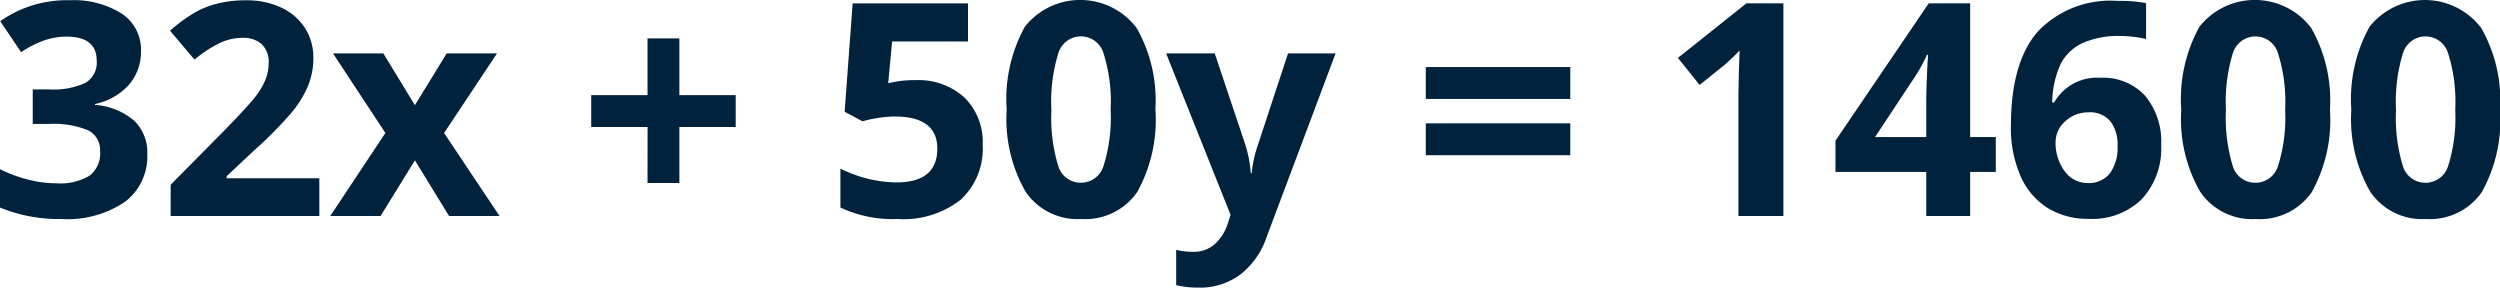 <svg xmlns="http://www.w3.org/2000/svg" width="167.822" height="19.307" viewBox="0 0 167.822 19.307">
  <path id="Trazado_24143" data-name="Trazado 24143" d="M27.076,9.916a3.36,3.36,0,0,1-.811,2.275A4.2,4.2,0,0,1,23.99,13.48v.059a4.547,4.547,0,0,1,2.617,1.05A2.941,2.941,0,0,1,27.5,16.84,3.814,3.814,0,0,1,26,20.048,6.887,6.887,0,0,1,21.734,21.2a10.362,10.362,0,0,1-4.121-.771V17.855a9.314,9.314,0,0,0,1.826.684,7.685,7.685,0,0,0,1.973.264,3.836,3.836,0,0,0,2.207-.508,1.864,1.864,0,0,0,.713-1.631,1.473,1.473,0,0,0-.82-1.426,6.069,6.069,0,0,0-2.617-.42H19.811V12.5h1.1a5.132,5.132,0,0,0,2.427-.435,1.569,1.569,0,0,0,.767-1.489q0-1.621-2.031-1.621a4.649,4.649,0,0,0-1.431.234A6.989,6.989,0,0,0,19.029,10l-1.4-2.08a7.759,7.759,0,0,1,4.658-1.406,6.015,6.015,0,0,1,3.5.9A2.881,2.881,0,0,1,27.076,9.916ZM39.049,21h-9.98V18.9l3.584-3.623q1.592-1.631,2.08-2.261a4.972,4.972,0,0,0,.7-1.167,2.971,2.971,0,0,0,.215-1.113,1.622,1.622,0,0,0-.474-1.279,1.837,1.837,0,0,0-1.265-.42,3.637,3.637,0,0,0-1.611.381A8.316,8.316,0,0,0,30.67,10.5L29.029,8.559a10.7,10.7,0,0,1,1.748-1.27,6.417,6.417,0,0,1,1.514-.571,7.756,7.756,0,0,1,1.836-.2,5.436,5.436,0,0,1,2.363.488,3.77,3.77,0,0,1,1.592,1.367,3.632,3.632,0,0,1,.566,2.012,4.924,4.924,0,0,1-.347,1.851,7.105,7.105,0,0,1-1.074,1.772A26.262,26.262,0,0,1,34.664,16.6l-1.836,1.729v.137h6.221Zm4.434-5.576-3.516-5.342h3.379l2.119,3.477L47.6,10.082h3.379l-3.555,5.342L51.148,21H47.76l-2.295-3.74L43.16,21H39.781Zm17.6-.4H57.3V12.885H61.08V9.076h2.139v3.809H67v2.139H63.219v3.76H61.08Zm17.969-3.145a4.593,4.593,0,0,1,3.3,1.162,4.177,4.177,0,0,1,1.226,3.184A4.628,4.628,0,0,1,82.1,19.906,6.216,6.216,0,0,1,77.877,21.2a8.263,8.263,0,0,1-3.848-.771V17.816a8.674,8.674,0,0,0,3.74.928q2.764,0,2.764-2.266,0-2.158-2.861-2.158a7.1,7.1,0,0,0-1.143.1,8.36,8.36,0,0,0-1.016.22L74.313,14l.537-7.275h7.744V9.281H77.5l-.264,2.8.342-.068A6.722,6.722,0,0,1,79.049,11.879Zm16.123,1.982A9.952,9.952,0,0,1,93.946,19.4a4.253,4.253,0,0,1-3.774,1.8,4.2,4.2,0,0,1-3.726-1.855,9.811,9.811,0,0,1-1.255-5.479A10.047,10.047,0,0,1,86.412,8.29a4.747,4.747,0,0,1,7.5.083A9.83,9.83,0,0,1,95.172,13.861Zm-6.982,0a11.108,11.108,0,0,0,.454,3.765,1.573,1.573,0,0,0,1.528,1.138A1.589,1.589,0,0,0,91.7,17.611a10.8,10.8,0,0,0,.469-3.75,10.769,10.769,0,0,0-.474-3.774,1.582,1.582,0,0,0-3.042,0A11.088,11.088,0,0,0,88.189,13.861Zm7.7-3.779h3.262l2.061,6.143a8.523,8.523,0,0,1,.361,1.895h.059a8.372,8.372,0,0,1,.42-1.895l2.021-6.143h3.193L102.643,22.4a5.332,5.332,0,0,1-1.812,2.559,4.572,4.572,0,0,1-2.749.85,6.913,6.913,0,0,1-1.514-.166V23.275a5.092,5.092,0,0,0,1.172.127,2.116,2.116,0,0,0,1.382-.483,3.134,3.134,0,0,0,.923-1.46l.176-.537Zm17.432,3.057V11h9.7v2.139Zm0,3.779V14.779h9.7v2.139ZM137.33,21h-3.018V12.738l.029-1.357.049-1.484q-.752.752-1.045.986L131.705,12.2l-1.455-1.816,4.6-3.662h2.48Zm14.258-2.959h-1.719V21H146.92V18.041h-6.094v-2.1l6.26-9.219h2.783V15.7h1.719ZM146.92,15.7V13.275q0-.605.049-1.758t.078-1.338h-.078a10.891,10.891,0,0,1-.869,1.563L143.482,15.7Zm5.684-.762q0-4.238,1.792-6.309a6.713,6.713,0,0,1,5.366-2.07,9.737,9.737,0,0,1,1.914.146V9.115a7.821,7.821,0,0,0-1.719-.2,5.9,5.9,0,0,0-2.534.469,3.152,3.152,0,0,0-1.47,1.387,6.368,6.368,0,0,0-.576,2.607h.127a3.315,3.315,0,0,1,3.1-1.66,3.833,3.833,0,0,1,3,1.2,4.776,4.776,0,0,1,1.084,3.32,4.985,4.985,0,0,1-1.289,3.618,4.74,4.74,0,0,1-3.574,1.333,5.113,5.113,0,0,1-2.759-.732,4.757,4.757,0,0,1-1.816-2.139A8.144,8.144,0,0,1,152.6,14.936Zm5.156,3.848a1.787,1.787,0,0,0,1.484-.649,2.906,2.906,0,0,0,.518-1.851,2.554,2.554,0,0,0-.483-1.646,1.762,1.762,0,0,0-1.46-.6,2.237,2.237,0,0,0-1.567.6,1.83,1.83,0,0,0-.649,1.387,3.143,3.143,0,0,0,.61,1.963A1.869,1.869,0,0,0,157.76,18.783Zm16.26-4.922a9.952,9.952,0,0,1-1.226,5.537,4.253,4.253,0,0,1-3.774,1.8,4.2,4.2,0,0,1-3.726-1.855,9.811,9.811,0,0,1-1.255-5.479A10.047,10.047,0,0,1,165.26,8.29a4.747,4.747,0,0,1,7.5.083A9.83,9.83,0,0,1,174.02,13.861Zm-6.982,0a11.108,11.108,0,0,0,.454,3.765,1.573,1.573,0,0,0,1.528,1.138,1.589,1.589,0,0,0,1.523-1.152,10.8,10.8,0,0,0,.469-3.75,10.769,10.769,0,0,0-.474-3.774,1.582,1.582,0,0,0-3.042,0A11.089,11.089,0,0,0,167.037,13.861Zm18.4,0A9.952,9.952,0,0,1,184.21,19.4a4.253,4.253,0,0,1-3.774,1.8,4.2,4.2,0,0,1-3.726-1.855,9.811,9.811,0,0,1-1.255-5.479,10.047,10.047,0,0,1,1.221-5.571,4.747,4.747,0,0,1,7.5.083A9.83,9.83,0,0,1,185.436,13.861Zm-6.982,0a11.108,11.108,0,0,0,.454,3.765,1.573,1.573,0,0,0,1.528,1.138,1.589,1.589,0,0,0,1.523-1.152,10.8,10.8,0,0,0,.469-3.75,10.769,10.769,0,0,0-.474-3.774,1.582,1.582,0,0,0-3.042,0A11.089,11.089,0,0,0,178.453,13.861Z" transform="translate(-17.613 -6.498)" fill="#00223d"/>
</svg>
